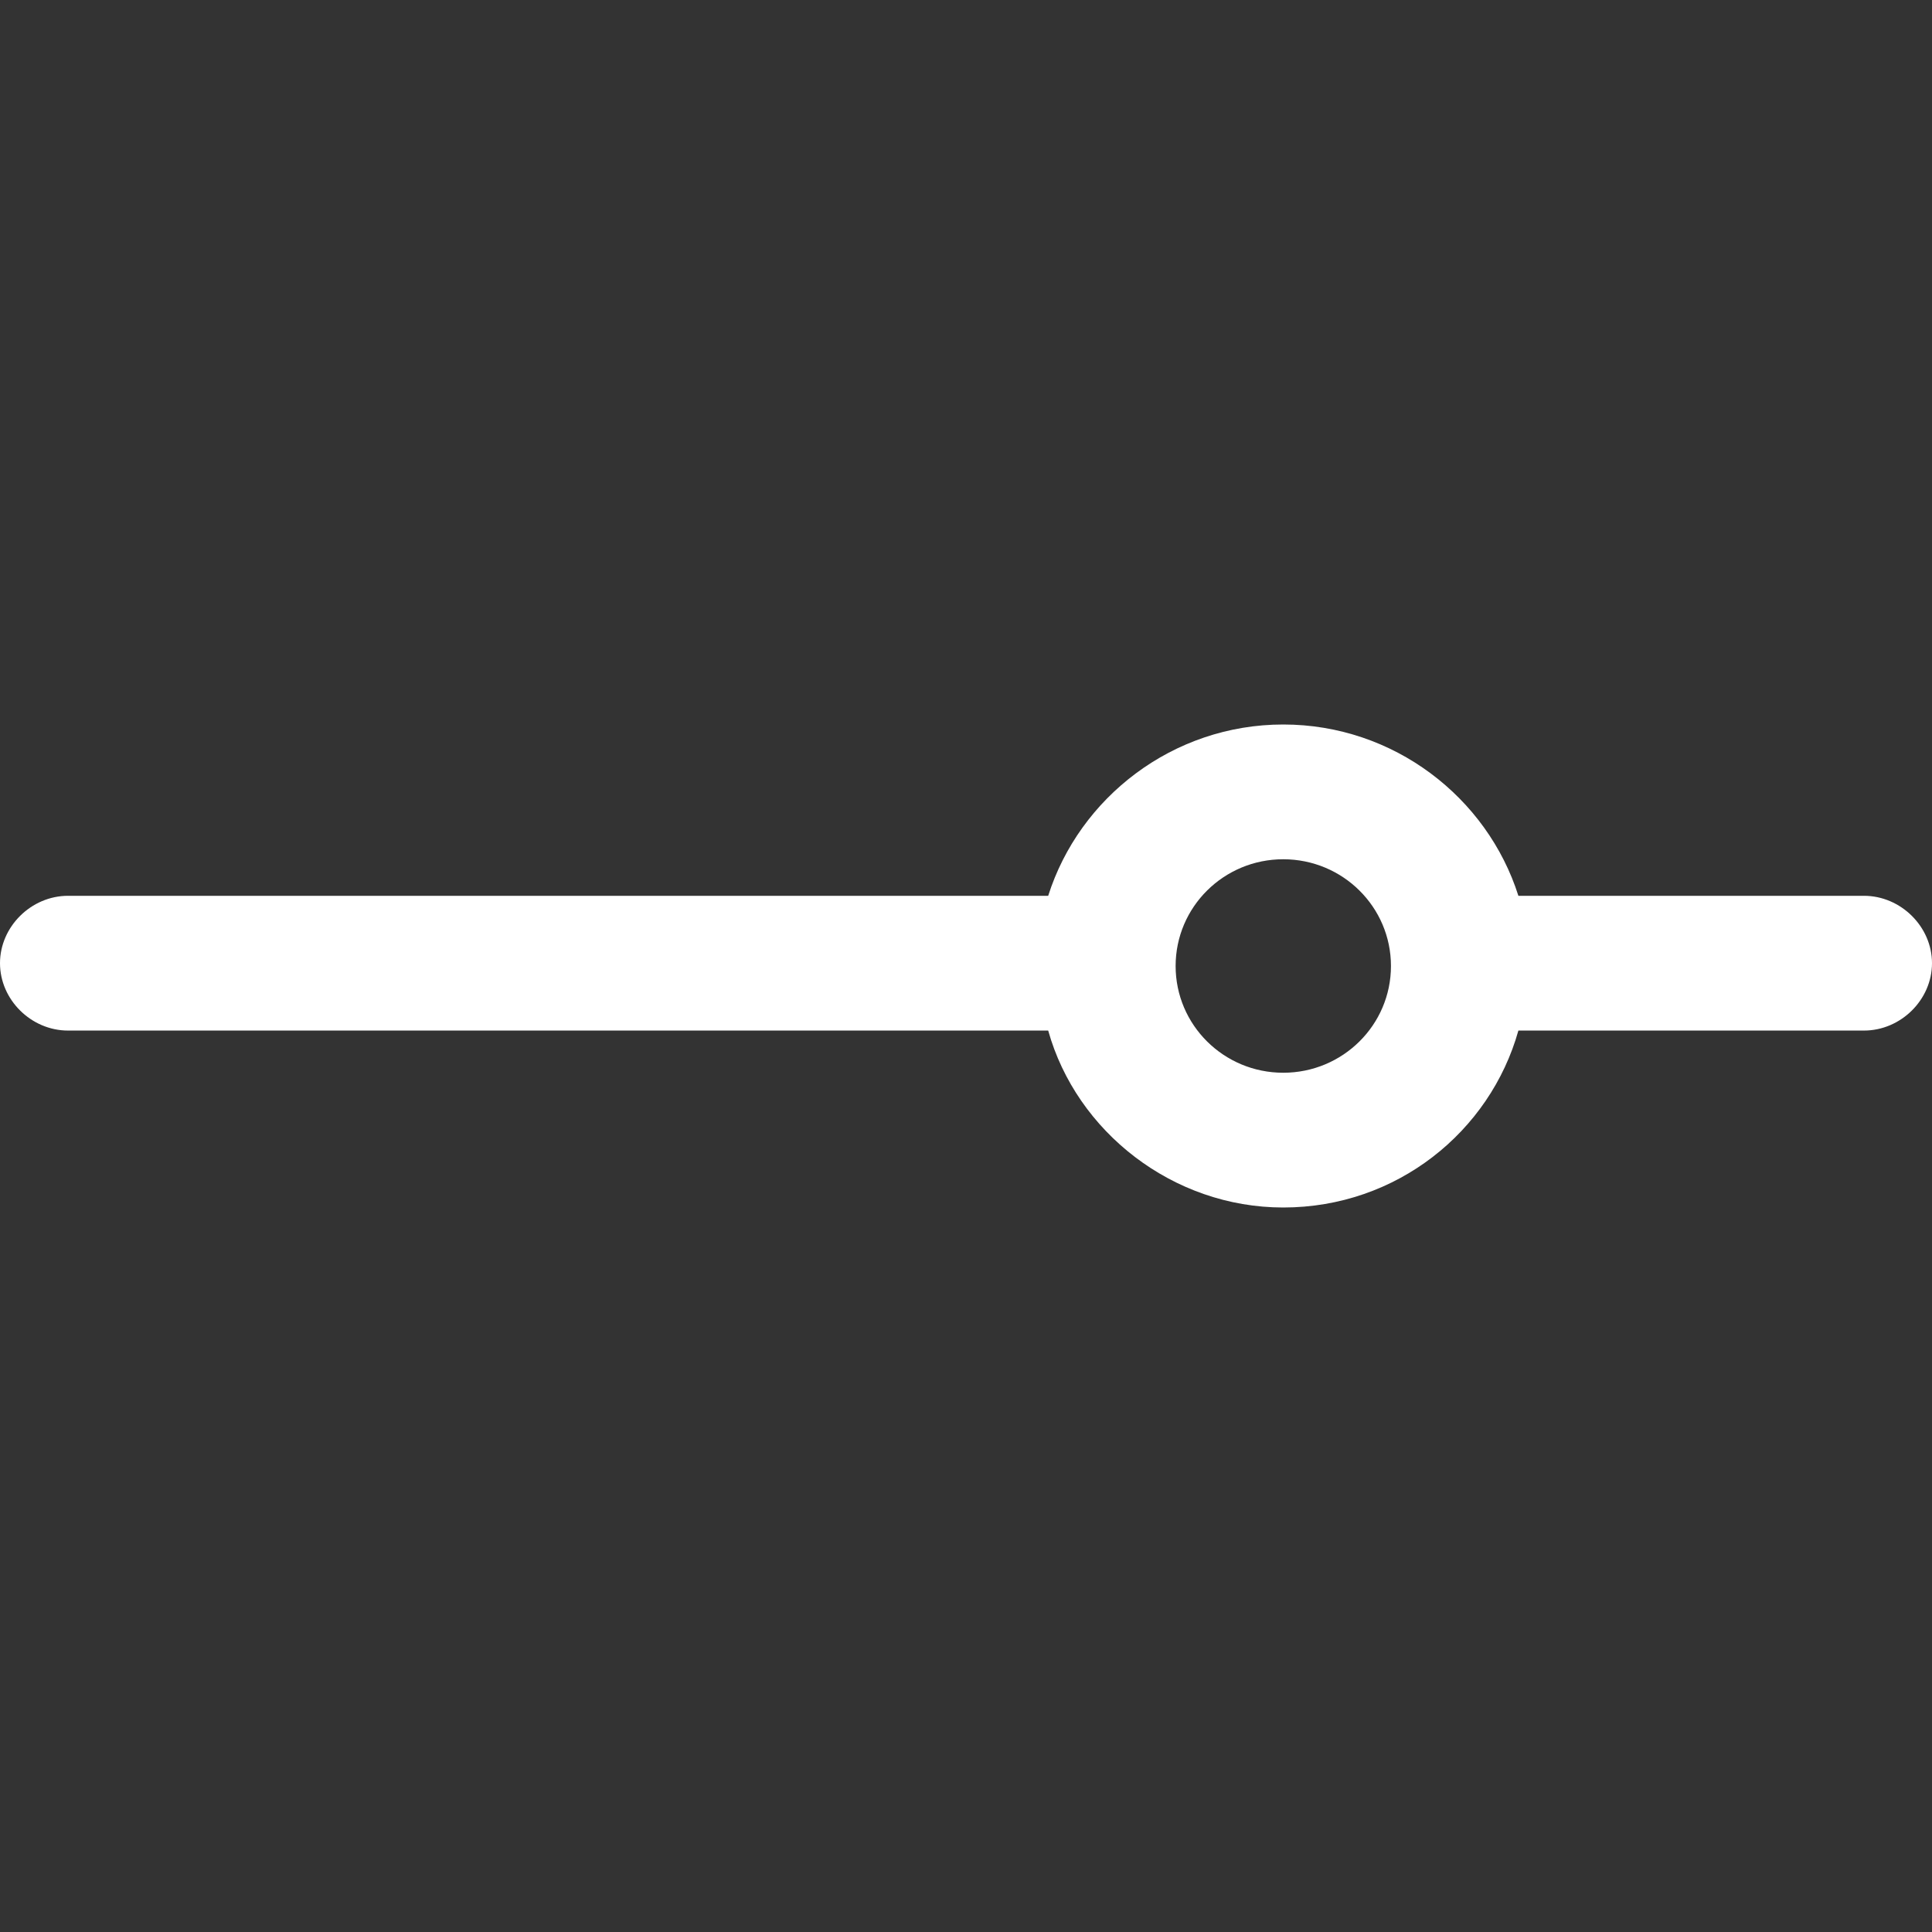 <svg width="24" height="24" viewBox="0 0 24 24" fill="none" xmlns="http://www.w3.org/2000/svg">
<rect x="0" y="0" width="24" height="24" fill="#333333" stroke="none"/>
<path d="M23.155 11.128H18.862C18.475 9.907 17.314 9 15.941 9C14.569 9 13.408 9.907 13.021 11.128H0.845C0.387 11.128 0 11.512 0 11.965C0 12.419 0.387 12.802 0.845 12.802H13.021C13.372 14.058 14.569 15 15.941 15C17.349 15 18.51 14.058 18.862 12.802H23.155C23.613 12.802 24 12.419 24 11.965C24 11.512 23.613 11.128 23.155 11.128ZM15.941 13.326C15.202 13.326 14.604 12.733 14.604 12C14.604 11.267 15.202 10.674 15.941 10.674C16.68 10.674 17.279 11.267 17.279 12C17.279 12.733 16.68 13.326 15.941 13.326Z" fill="white"/>
</svg>
